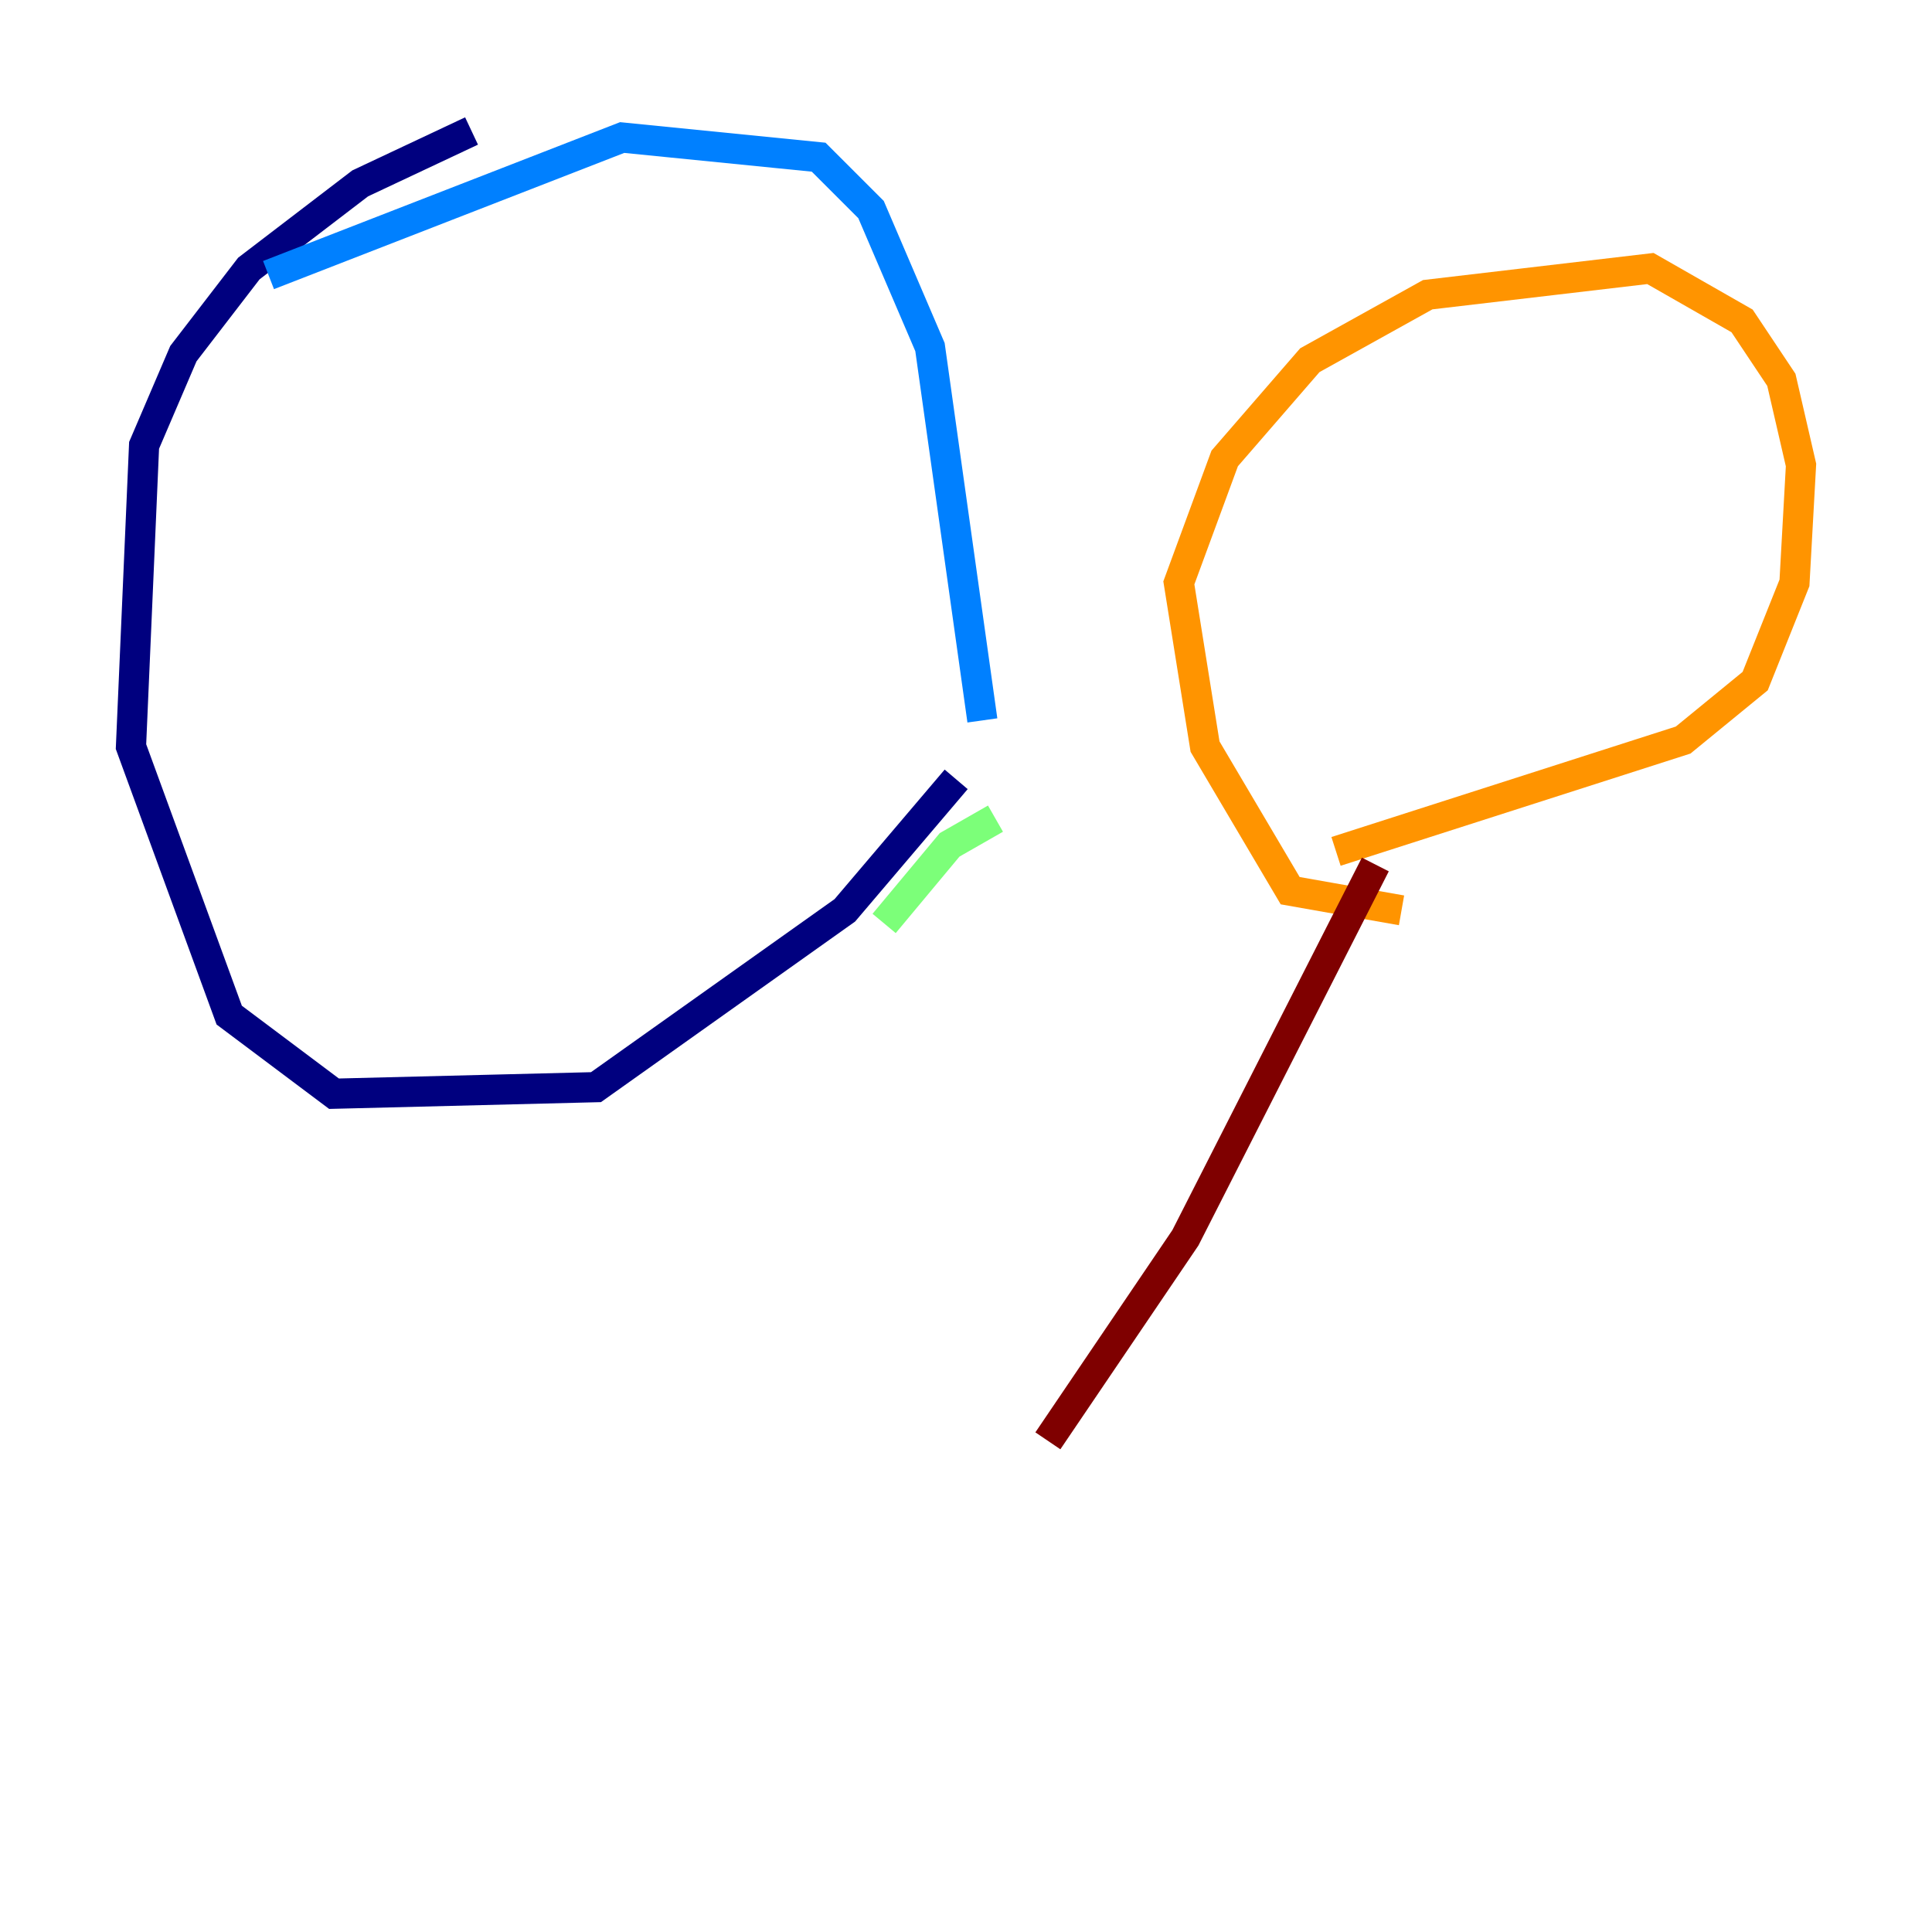 <?xml version="1.0" encoding="utf-8" ?>
<svg baseProfile="tiny" height="128" version="1.2" viewBox="0,0,128,128" width="128" xmlns="http://www.w3.org/2000/svg" xmlns:ev="http://www.w3.org/2001/xml-events" xmlns:xlink="http://www.w3.org/1999/xlink"><defs /><polyline fill="none" points="31.241,8.678 23.864,12.149 16.488,17.79 12.149,23.43 9.546,29.505 8.678,49.464 15.186,67.254 22.129,72.461 39.485,72.027 55.973,60.312 63.349,51.634" stroke="#00007f" stroke-width="2" /><polyline fill="none" points="65.085,47.729 61.614,22.997 57.709,13.885 54.237,10.414 41.22,9.112 17.79,18.224" stroke="#0080ff" stroke-width="2" /><polyline fill="none" points="65.953,54.237 62.915,55.973 58.576,61.18" stroke="#7cff79" stroke-width="2" /><polyline fill="none" points="92.854,60.312 85.478,59.01 79.837,49.464 78.102,38.617 81.139,30.373 86.78,23.864 94.59,19.525 109.342,17.79 115.417,21.261 118.02,25.166 119.322,30.807 118.888,38.617 116.285,45.125 111.512,49.031 88.515,56.407" stroke="#ff9400" stroke-width="2" /><polyline fill="none" points="91.119,57.275 78.536,82.007 69.424,95.458" stroke="#7f0000" stroke-width="2" /></svg>